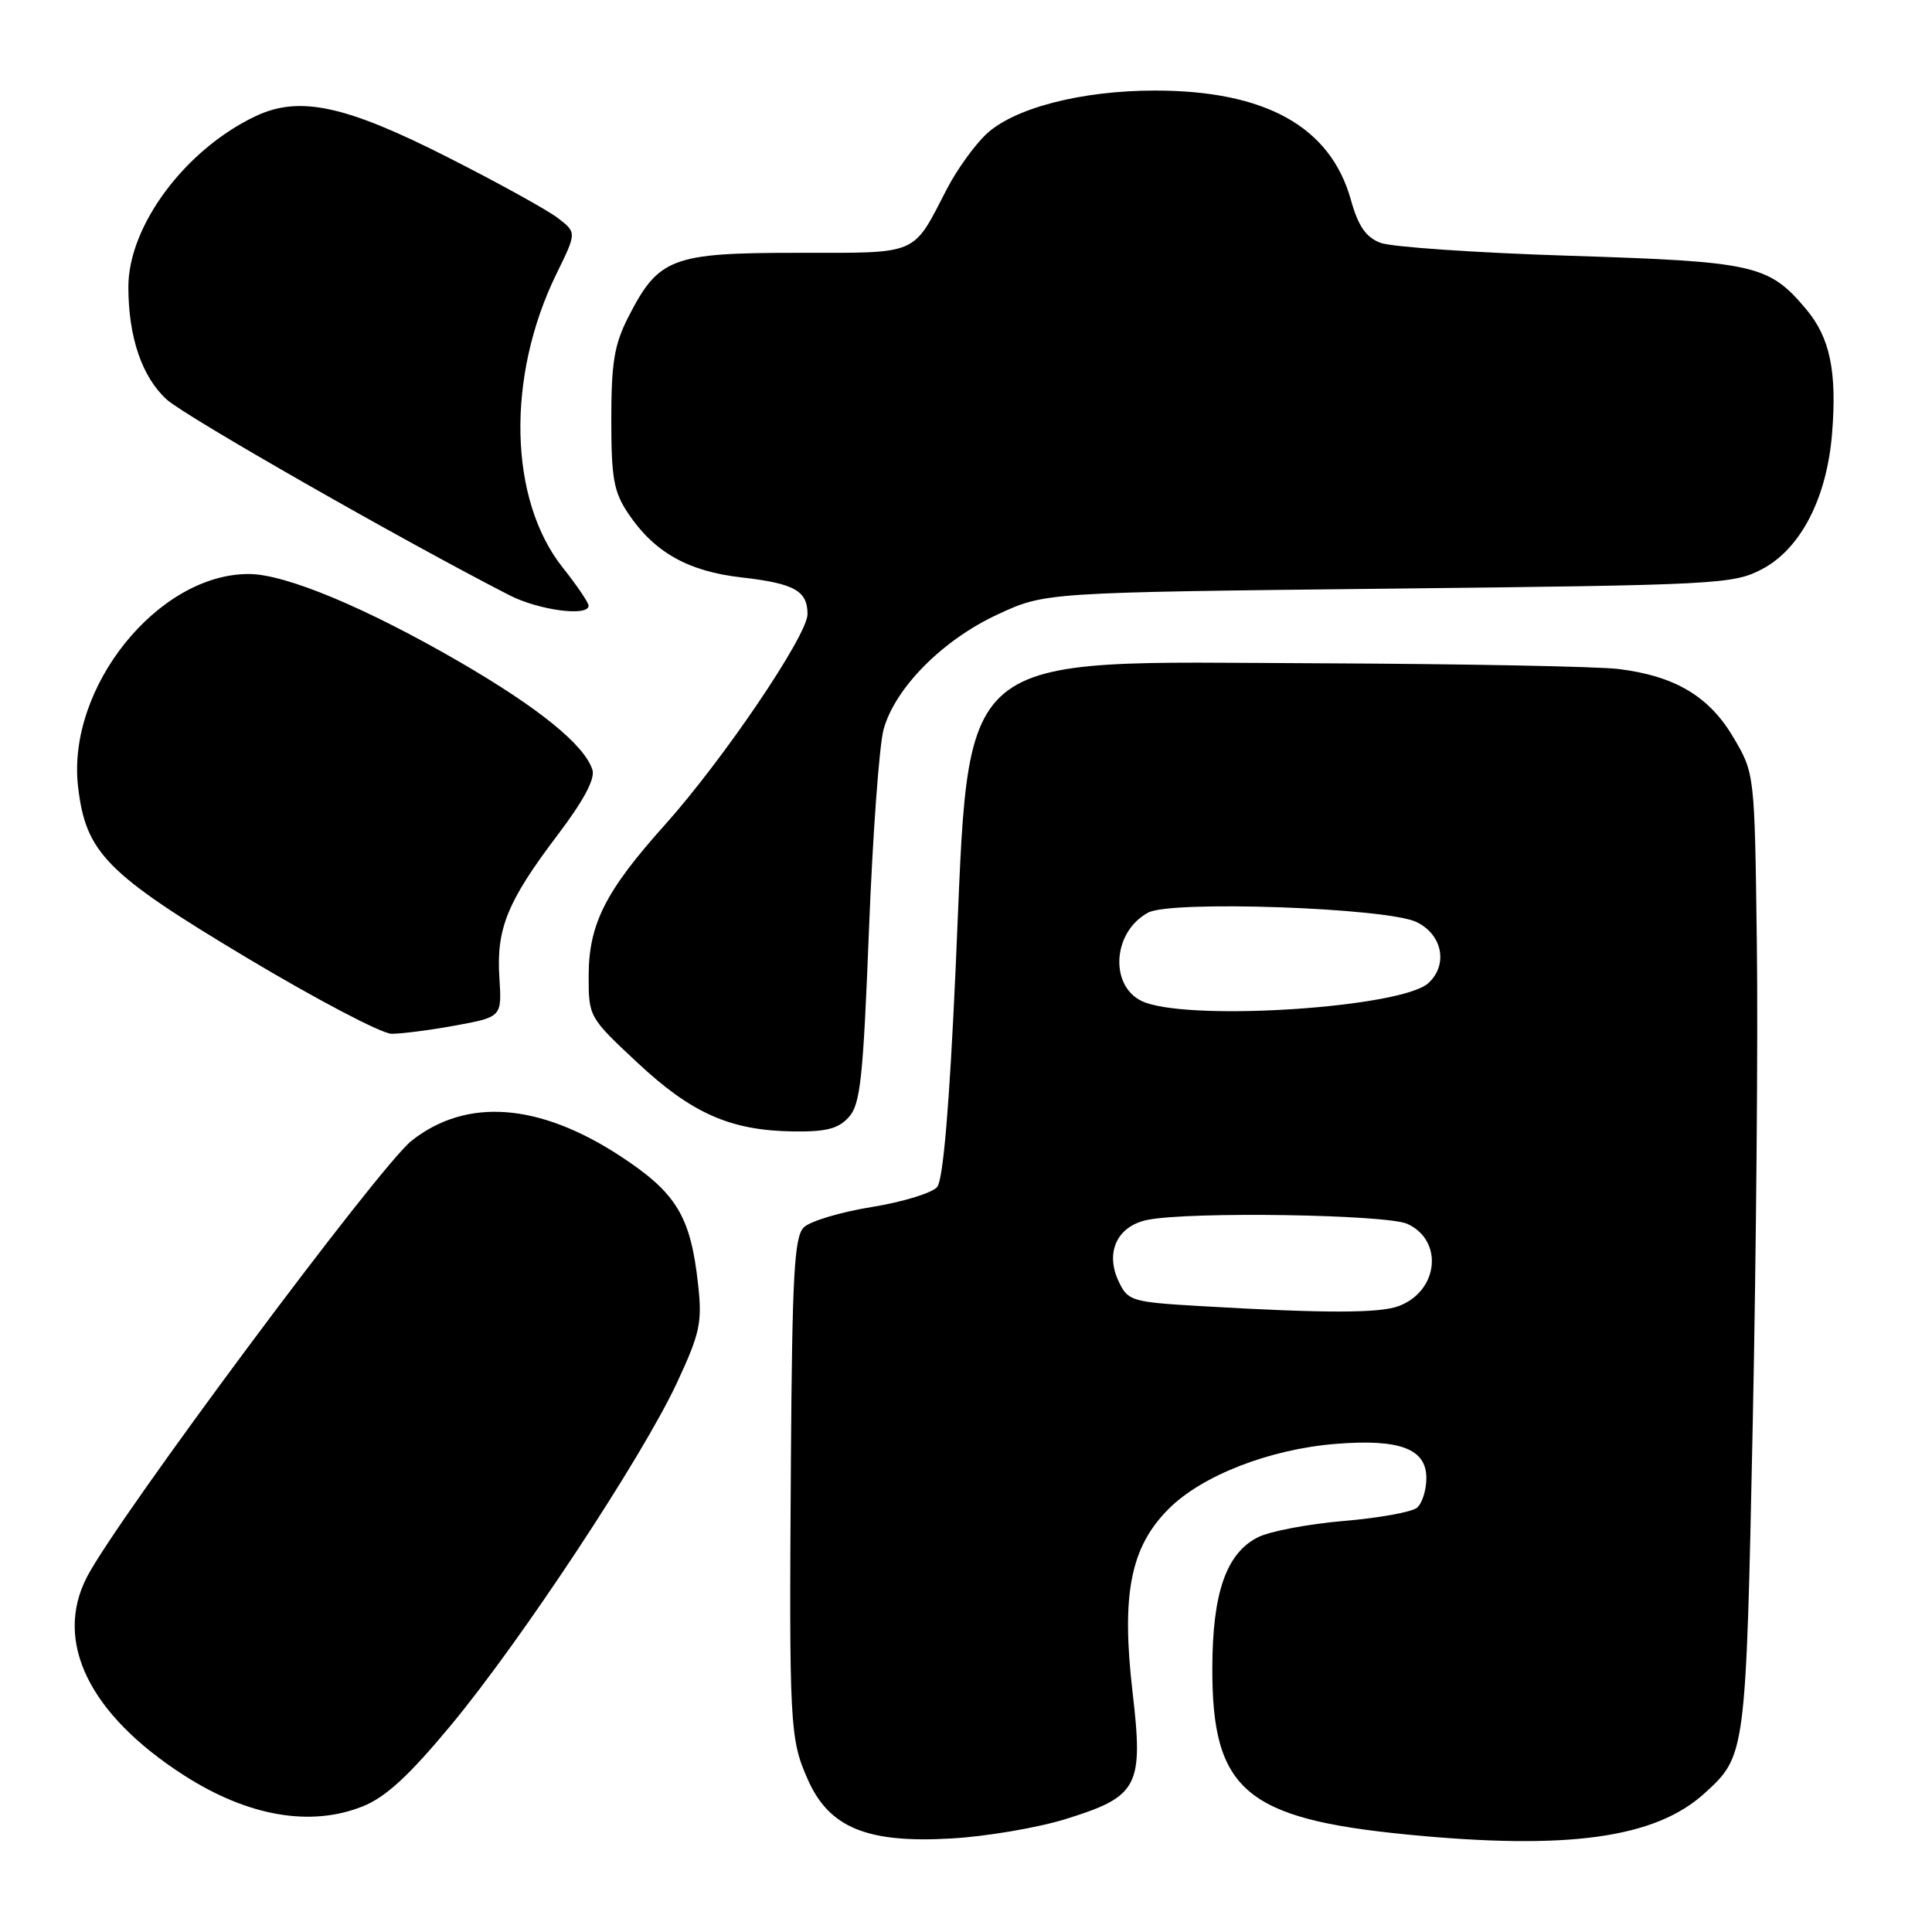<?xml version="1.0" encoding="UTF-8" standalone="no"?>
<!DOCTYPE svg PUBLIC "-//W3C//DTD SVG 1.1//EN" "http://www.w3.org/Graphics/SVG/1.1/DTD/svg11.dtd" >
<svg xmlns="http://www.w3.org/2000/svg" xmlns:xlink="http://www.w3.org/1999/xlink" version="1.1" viewBox="0 0 256 256">
 <g >
 <path fill="currentColor"
d=" M 141.25 241.02 C 150.84 238.04 151.53 236.72 150.07 224.22 C 148.56 211.22 149.80 204.96 154.89 199.90 C 159.32 195.49 168.26 192.02 177.00 191.32 C 185.49 190.64 189.00 191.97 189.00 195.85 C 189.00 197.45 188.44 199.22 187.75 199.79 C 187.06 200.36 182.68 201.15 178.00 201.54 C 173.32 201.94 168.23 202.91 166.67 203.70 C 162.49 205.82 160.66 211.05 160.64 221.00 C 160.59 237.20 165.03 240.99 186.50 243.09 C 207.76 245.17 219.33 243.56 225.85 237.63 C 231.34 232.64 231.34 232.59 232.25 188.50 C 232.71 165.95 232.96 137.38 232.79 125.00 C 232.50 102.50 232.50 102.50 229.71 97.75 C 226.49 92.28 221.99 89.59 214.50 88.65 C 211.75 88.31 193.95 87.97 174.95 87.89 C 125.64 87.70 128.57 85.24 126.62 128.48 C 125.80 146.59 124.97 156.33 124.18 157.28 C 123.52 158.08 119.61 159.27 115.49 159.94 C 111.37 160.60 107.32 161.82 106.50 162.64 C 105.25 163.90 104.97 168.92 104.80 193.32 C 104.56 228.72 104.65 230.39 107.03 235.78 C 109.85 242.17 114.87 244.25 126.00 243.61 C 130.68 243.35 137.54 242.18 141.25 241.02 Z  M 48.07 239.35 C 51.10 238.14 54.19 235.30 59.75 228.60 C 69.07 217.38 85.15 193.02 89.72 183.18 C 92.76 176.64 93.06 175.25 92.50 170.18 C 91.51 161.14 89.63 158.05 82.15 153.16 C 71.38 146.13 61.81 145.43 54.55 151.14 C 50.28 154.50 15.55 201.16 11.52 208.96 C 7.10 217.52 11.82 227.17 24.38 235.24 C 32.85 240.68 41.16 242.12 48.07 239.35 Z  M 112.47 148.03 C 114.01 146.33 114.37 142.93 115.14 123.28 C 115.63 110.75 116.50 98.77 117.08 96.65 C 118.60 91.14 124.92 84.77 132.25 81.39 C 138.50 78.50 138.50 78.50 184.00 78.00 C 227.64 77.52 229.66 77.42 233.47 75.42 C 238.60 72.73 242.07 66.00 242.76 57.43 C 243.42 49.22 242.48 44.73 239.34 40.99 C 234.36 35.07 232.58 34.67 208.00 33.89 C 195.62 33.50 184.33 32.73 182.90 32.17 C 180.97 31.42 179.97 29.96 178.99 26.45 C 176.28 16.79 167.68 12.00 153.03 12.00 C 143.27 12.00 134.33 14.32 130.66 17.80 C 129.09 19.29 126.77 22.52 125.49 25.00 C 120.85 33.96 121.93 33.50 105.66 33.50 C 89.01 33.50 87.26 34.16 83.25 42.02 C 81.40 45.64 81.00 48.06 81.00 55.56 C 81.00 63.42 81.32 65.18 83.27 68.08 C 86.72 73.20 91.19 75.71 98.25 76.51 C 105.26 77.31 107.00 78.28 107.00 81.38 C 107.00 84.18 95.82 100.69 88.09 109.31 C 80.20 118.11 78.00 122.47 78.00 129.35 C 78.00 134.73 78.05 134.82 84.42 140.77 C 91.65 147.54 96.77 149.80 105.10 149.92 C 109.46 149.98 111.08 149.57 112.47 148.03 Z  M 60.38 135.88 C 66.50 134.75 66.50 134.75 66.17 129.54 C 65.75 123.05 67.23 119.43 73.88 110.65 C 77.32 106.11 78.88 103.20 78.50 102.01 C 77.46 98.72 71.43 93.82 60.92 87.72 C 48.58 80.56 37.85 76.07 33.00 76.06 C 20.93 76.01 8.79 91.14 10.35 104.29 C 11.38 113.03 14.08 115.76 32.72 126.92 C 41.95 132.44 50.57 136.97 51.88 136.98 C 53.20 136.99 57.02 136.49 60.38 135.88 Z  M 77.99 80.25 C 77.98 79.84 76.44 77.57 74.56 75.20 C 67.41 66.20 67.06 49.91 73.74 36.27 C 76.41 30.82 76.41 30.82 73.96 28.92 C 72.61 27.87 66.06 24.25 59.41 20.88 C 45.76 13.94 39.67 12.64 33.85 15.40 C 24.54 19.82 17.02 29.91 17.01 38.00 C 17.01 44.66 18.80 49.93 22.09 52.94 C 24.54 55.17 53.42 71.66 67.50 78.87 C 71.41 80.87 78.01 81.74 77.99 80.25 Z  M 159.01 173.06 C 149.96 172.53 149.46 172.38 148.25 169.84 C 146.39 165.96 148.02 162.45 152.05 161.64 C 157.68 160.51 183.72 160.92 186.48 162.17 C 191.30 164.37 190.62 171.05 185.37 173.05 C 182.80 174.03 175.53 174.03 159.01 173.06 Z  M 151.75 132.84 C 146.98 131.10 147.24 123.55 152.15 120.92 C 155.22 119.28 183.73 120.28 187.68 122.17 C 191.14 123.82 191.92 127.86 189.25 130.28 C 185.72 133.47 158.55 135.32 151.75 132.84 Z "/>
</g>
</svg>